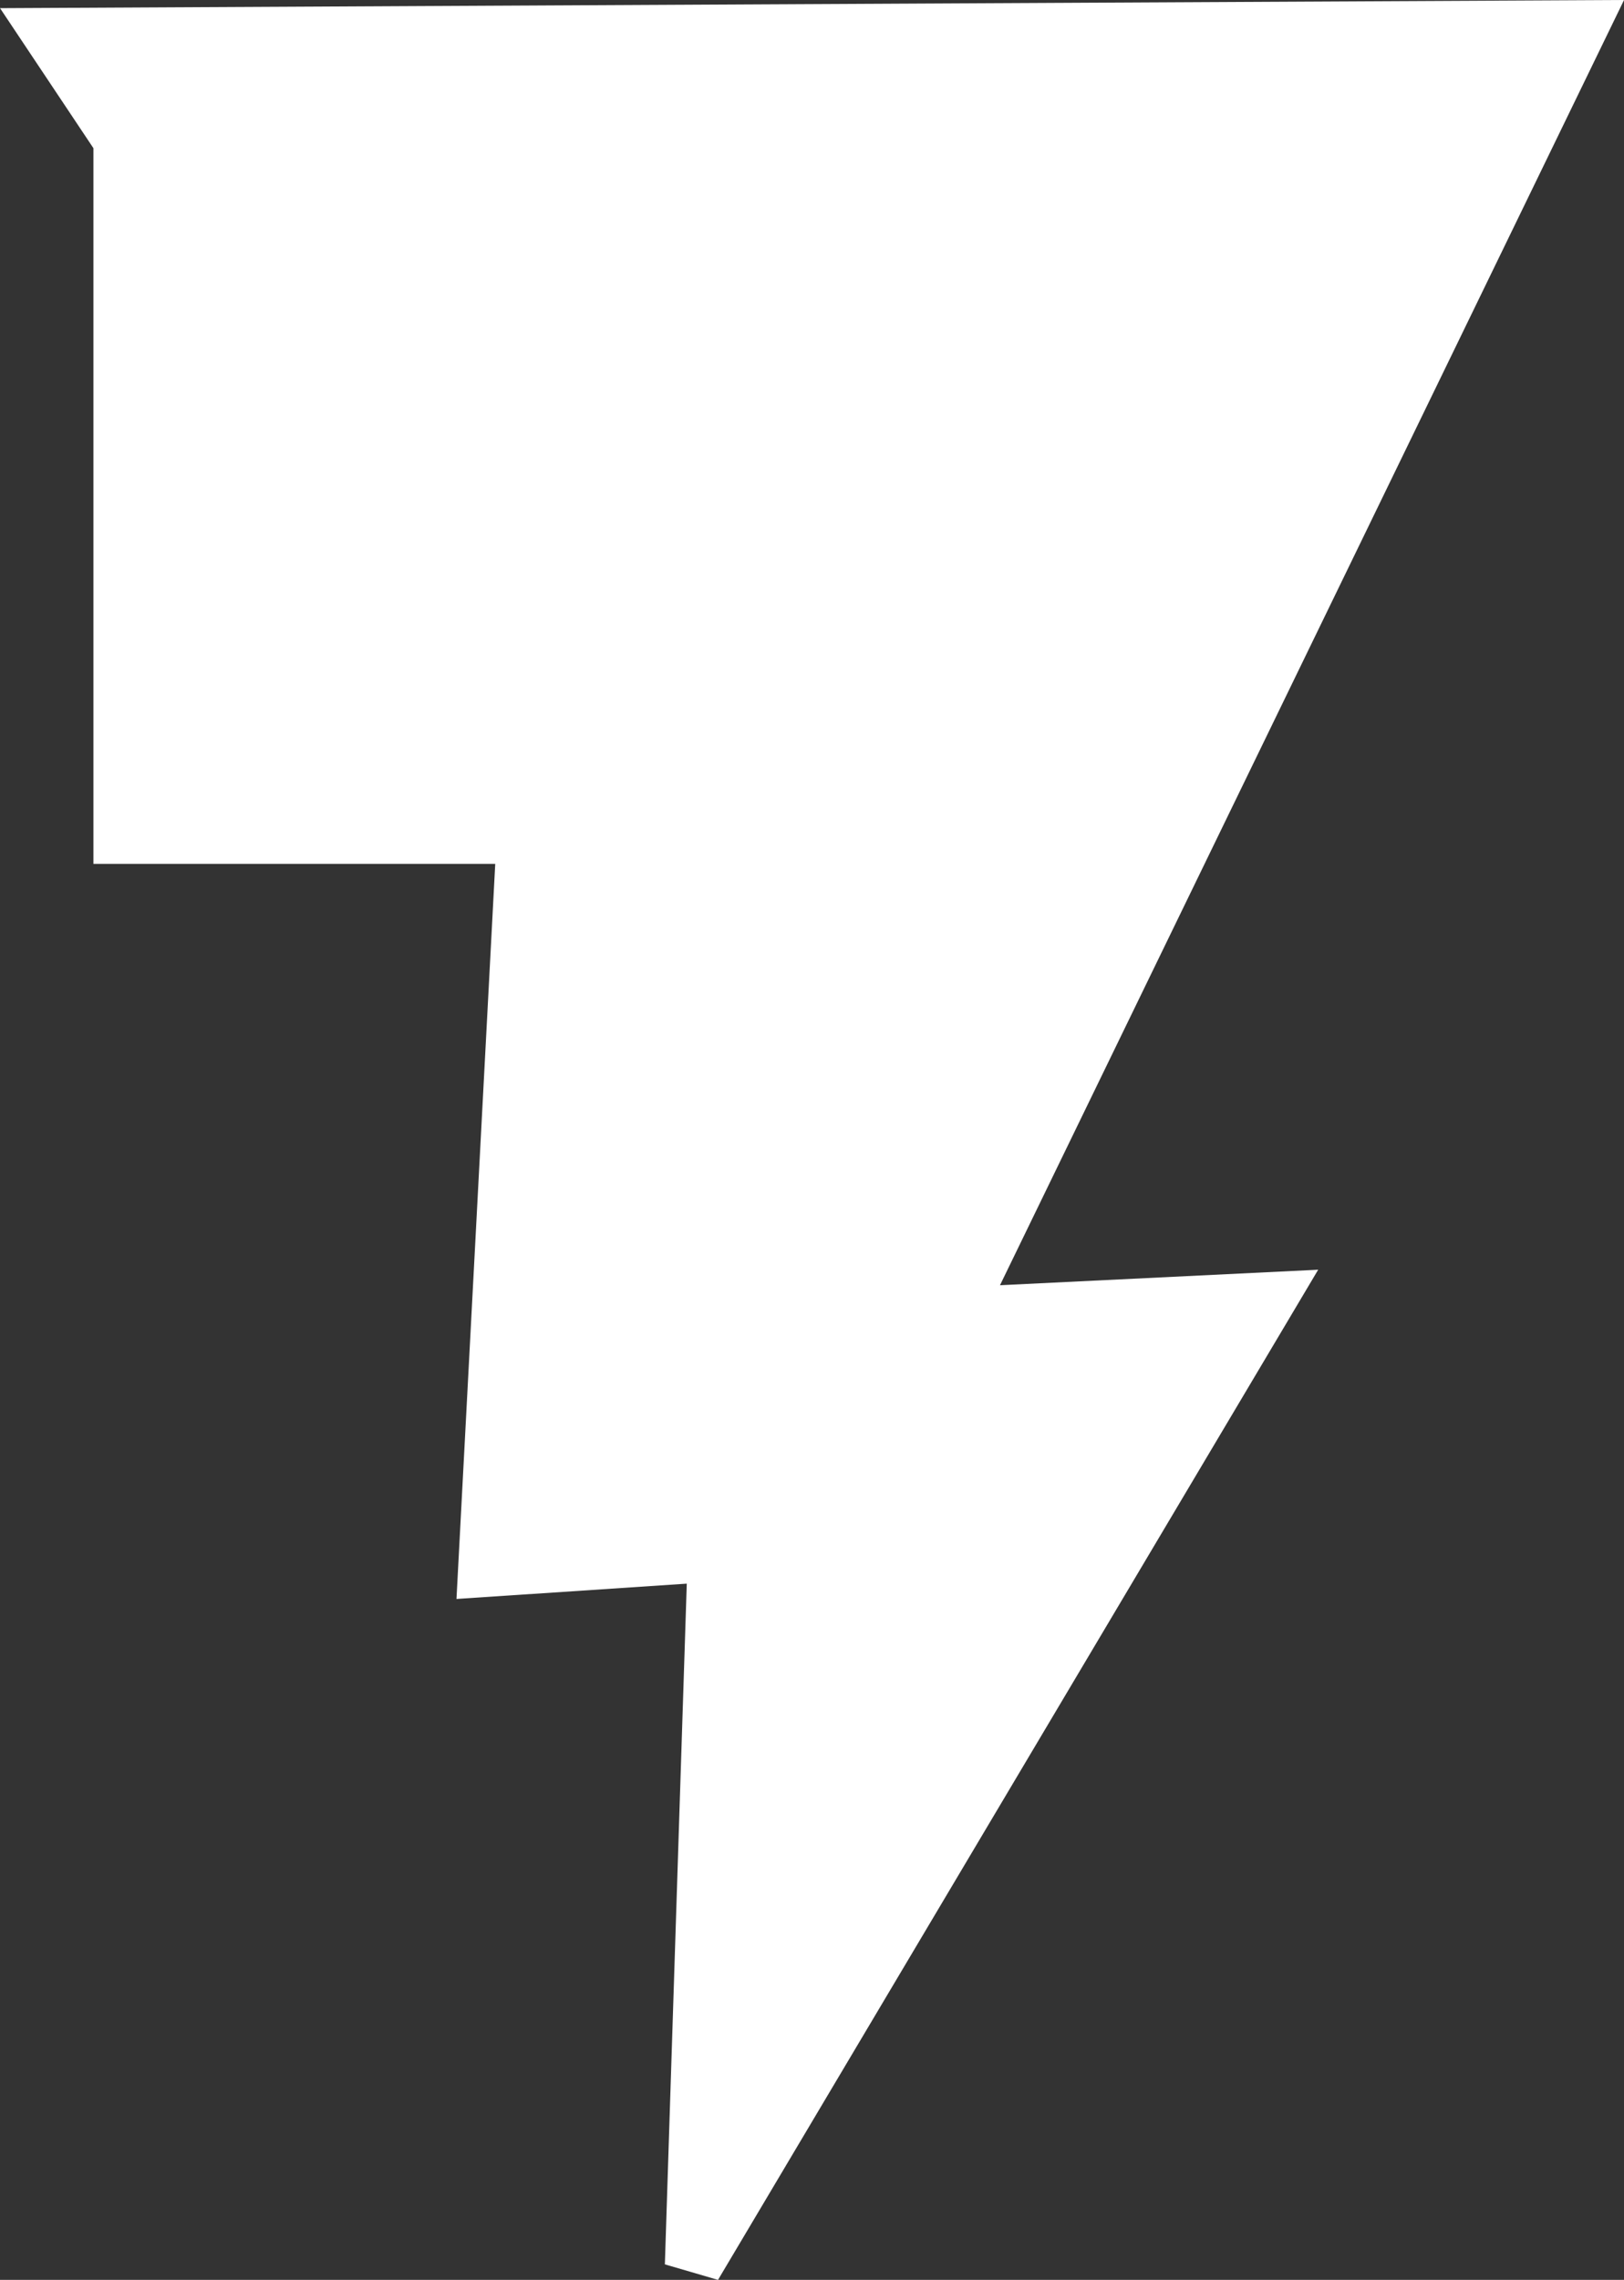 <?xml version="1.0" encoding="UTF-8" standalone="no"?>
<!-- Created with Inkscape (http://www.inkscape.org/) -->

<svg
   xmlns:dc="http://purl.org/dc/elements/1.1/"
   xmlns:cc="http://creativecommons.org/ns#"
   xmlns:rdf="http://www.w3.org/1999/02/22-rdf-syntax-ns#"
   xmlns:svg="http://www.w3.org/2000/svg"
   xmlns="http://www.w3.org/2000/svg"
   xmlns:sodipodi="http://sodipodi.sourceforge.net/DTD/sodipodi-0.dtd"
   xmlns:inkscape="http://www.inkscape.org/namespaces/inkscape"
   width="28.408mm"
   height="39.871mm"
   viewBox="0 0 28.408 39.871"
   version="1.1"
   id="svg8"
   inkscape:version="0.92.4 (5da689c313, 2019-01-14)"
   sodipodi:docname="bolt2.svg">
  <rect x="0" y="0" width="28.408" height="39.871" fill="#333333" stroke="none"/>
  <defs
     id="defs2" />
  <sodipodi:namedview
     id="base"
     pagecolor="#ffffff"
     bordercolor="#666666"
     borderopacity="1.0"
     inkscape:pageopacity="0.0"
     inkscape:pageshadow="2"
     inkscape:zoom="2.8284271"
     inkscape:cx="-12.177605"
     inkscape:cy="80.377701"
     inkscape:document-units="mm"
     inkscape:current-layer="layer1"
     showgrid="false"
     inkscape:window-width="1920"
     inkscape:window-height="1003"
     inkscape:window-x="-4"
     inkscape:window-y="-4"
     inkscape:window-maximized="1" />
  <g
     inkscape:label="Layer 1"
     inkscape:groupmode="layer"
     id="layer1"
     transform="translate(-52.561,-19.228)">
    <path
       style="fill:#ffffff;stroke:#ffffff"
       d="m 74.714,41.978 -10.023,16.866 0.401,-12.456 -4.017,0.267 0.676,-12.819 v 0 h -7.056 v -12.168 L 53.493,19.866 80.169,19.732 69.235,42.245 Z"
       id="path63"
       inkscape:connector-curvature="0"
       sodipodi:nodetypes="cccccscccccc" />
  </g>
</svg>
